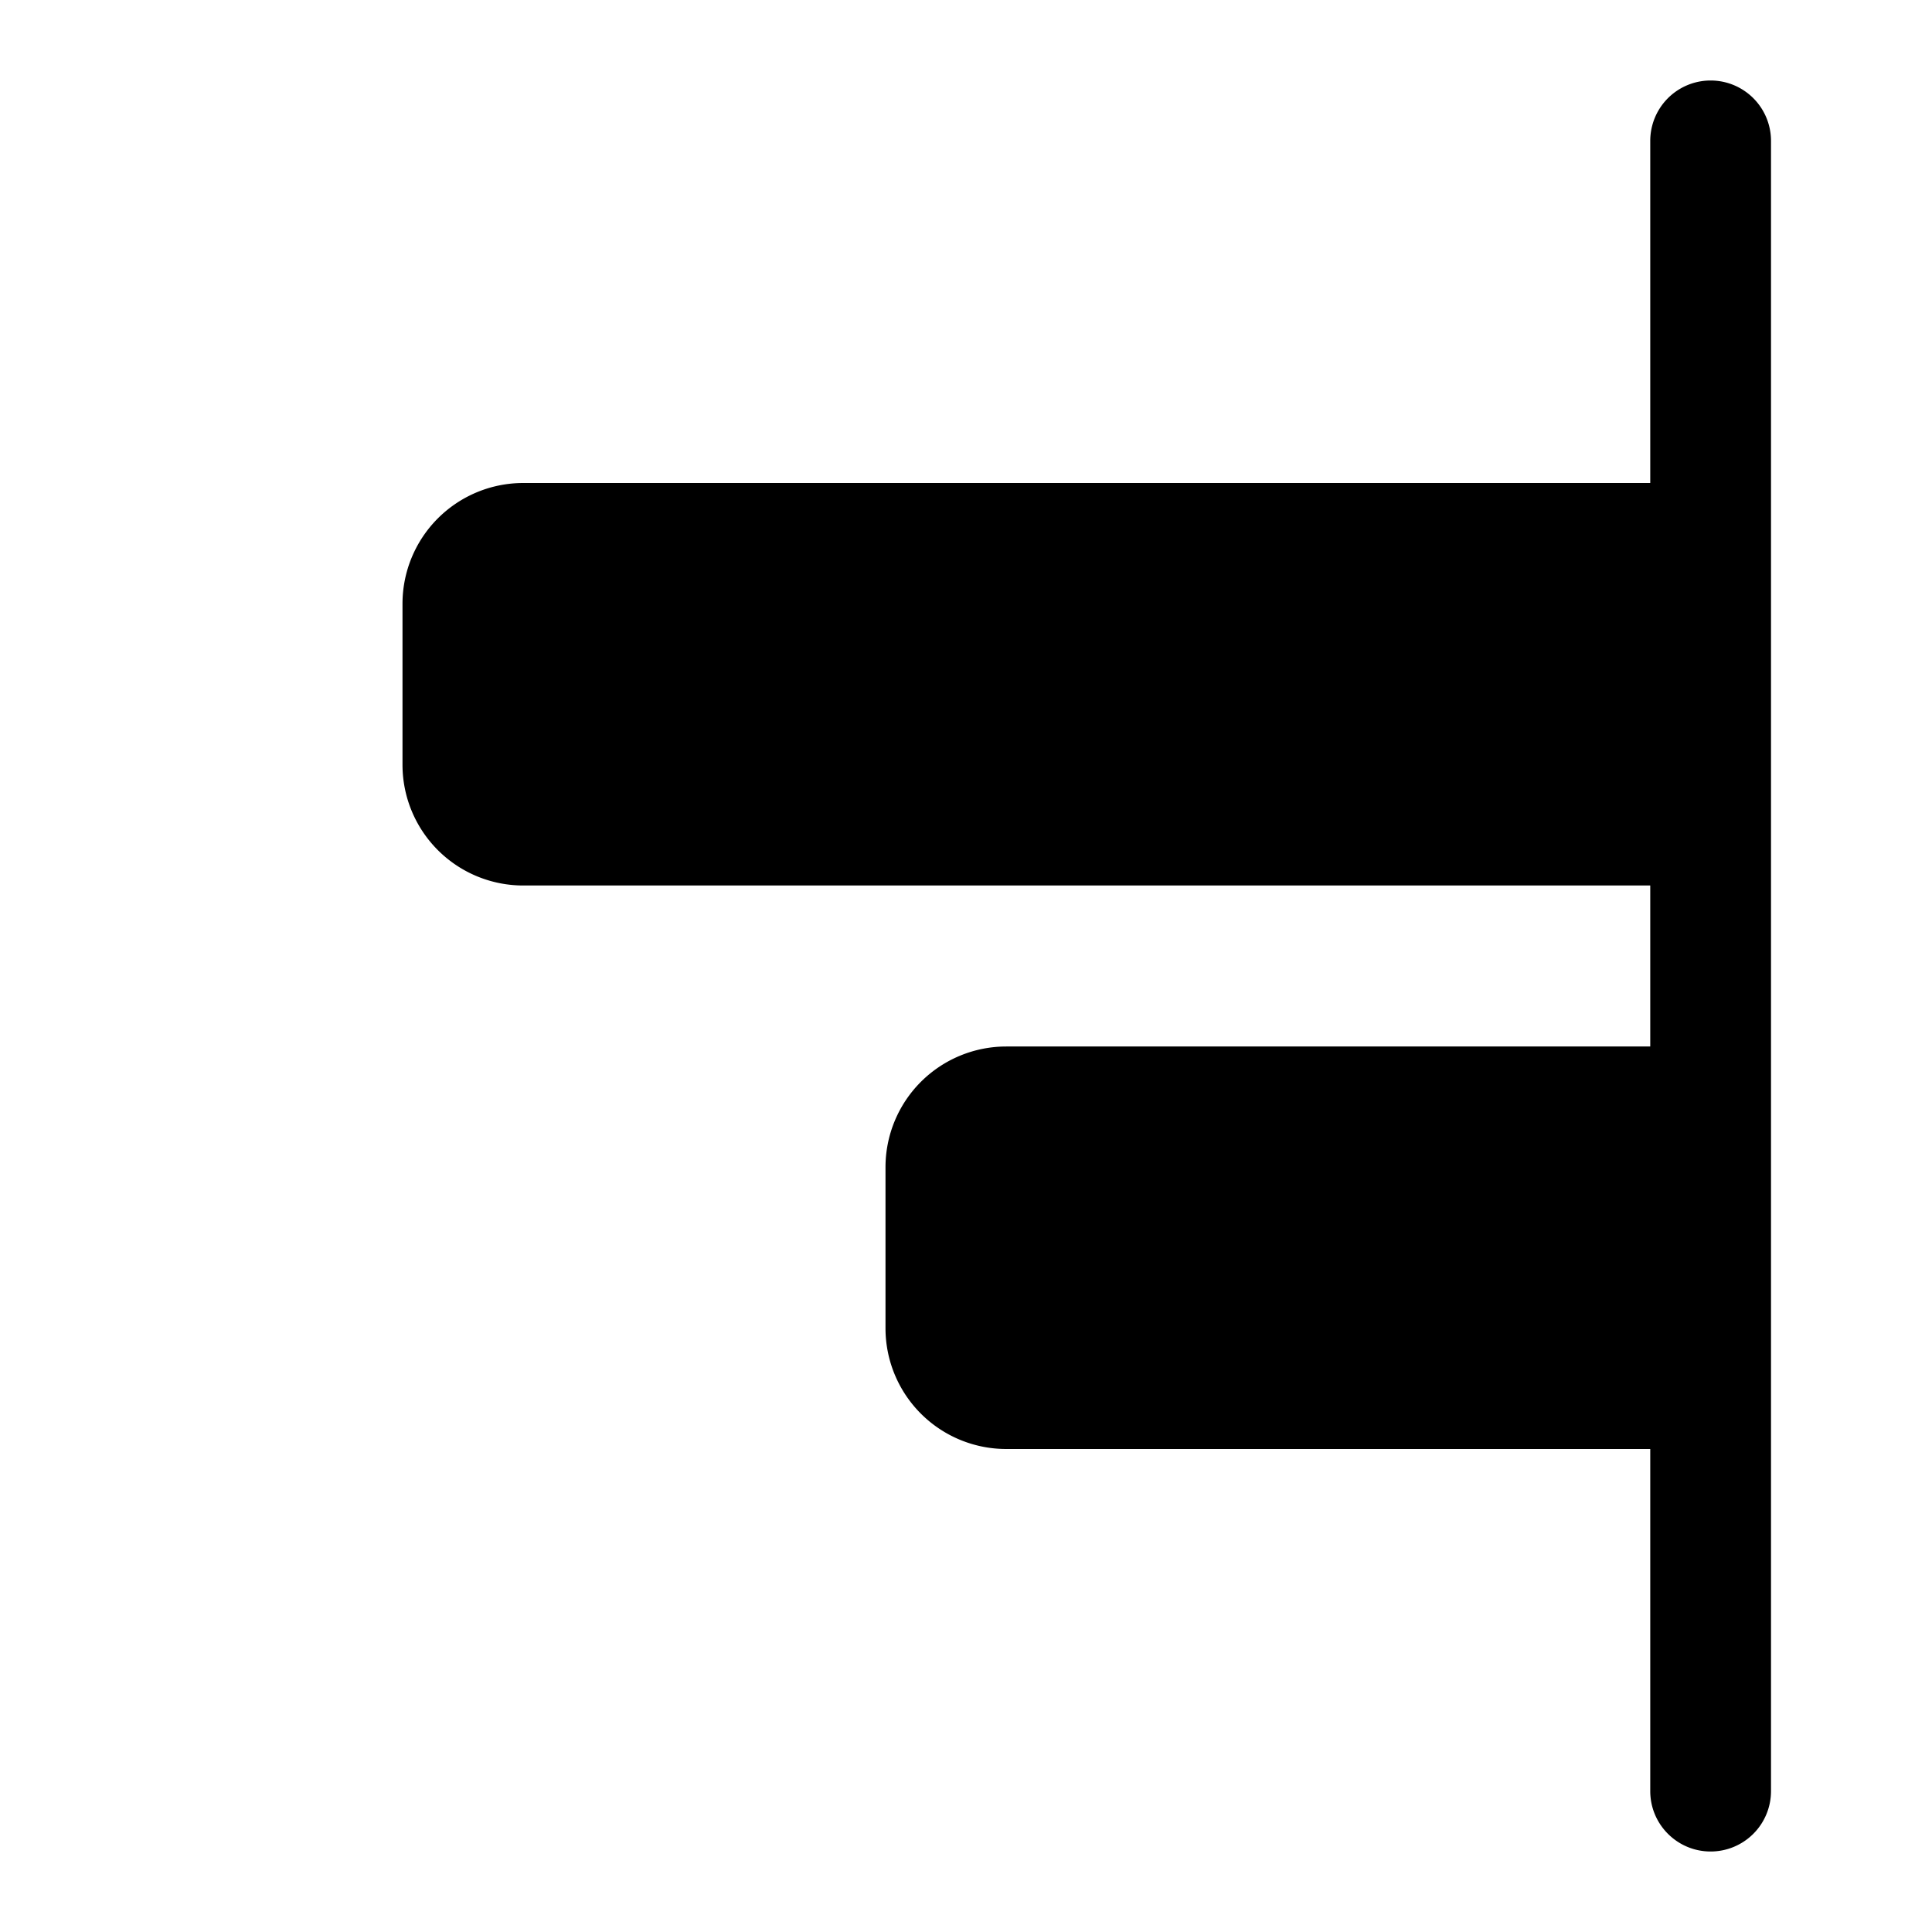 <svg xmlns="http://www.w3.org/2000/svg" width="24" height="24"><path d="M21.25 23a.75.75 0 00.75-.75V1.75a.75.75 0 00-1.5 0V6h-14A1.5 1.5 0 005 7.5v2A1.5 1.5 0 006.5 11h14v2h-8a1.5 1.5 0 00-1.5 1.5v2a1.5 1.5 0 001.5 1.5h8v4.25c0 .414.336.75.75.75z"/></svg>